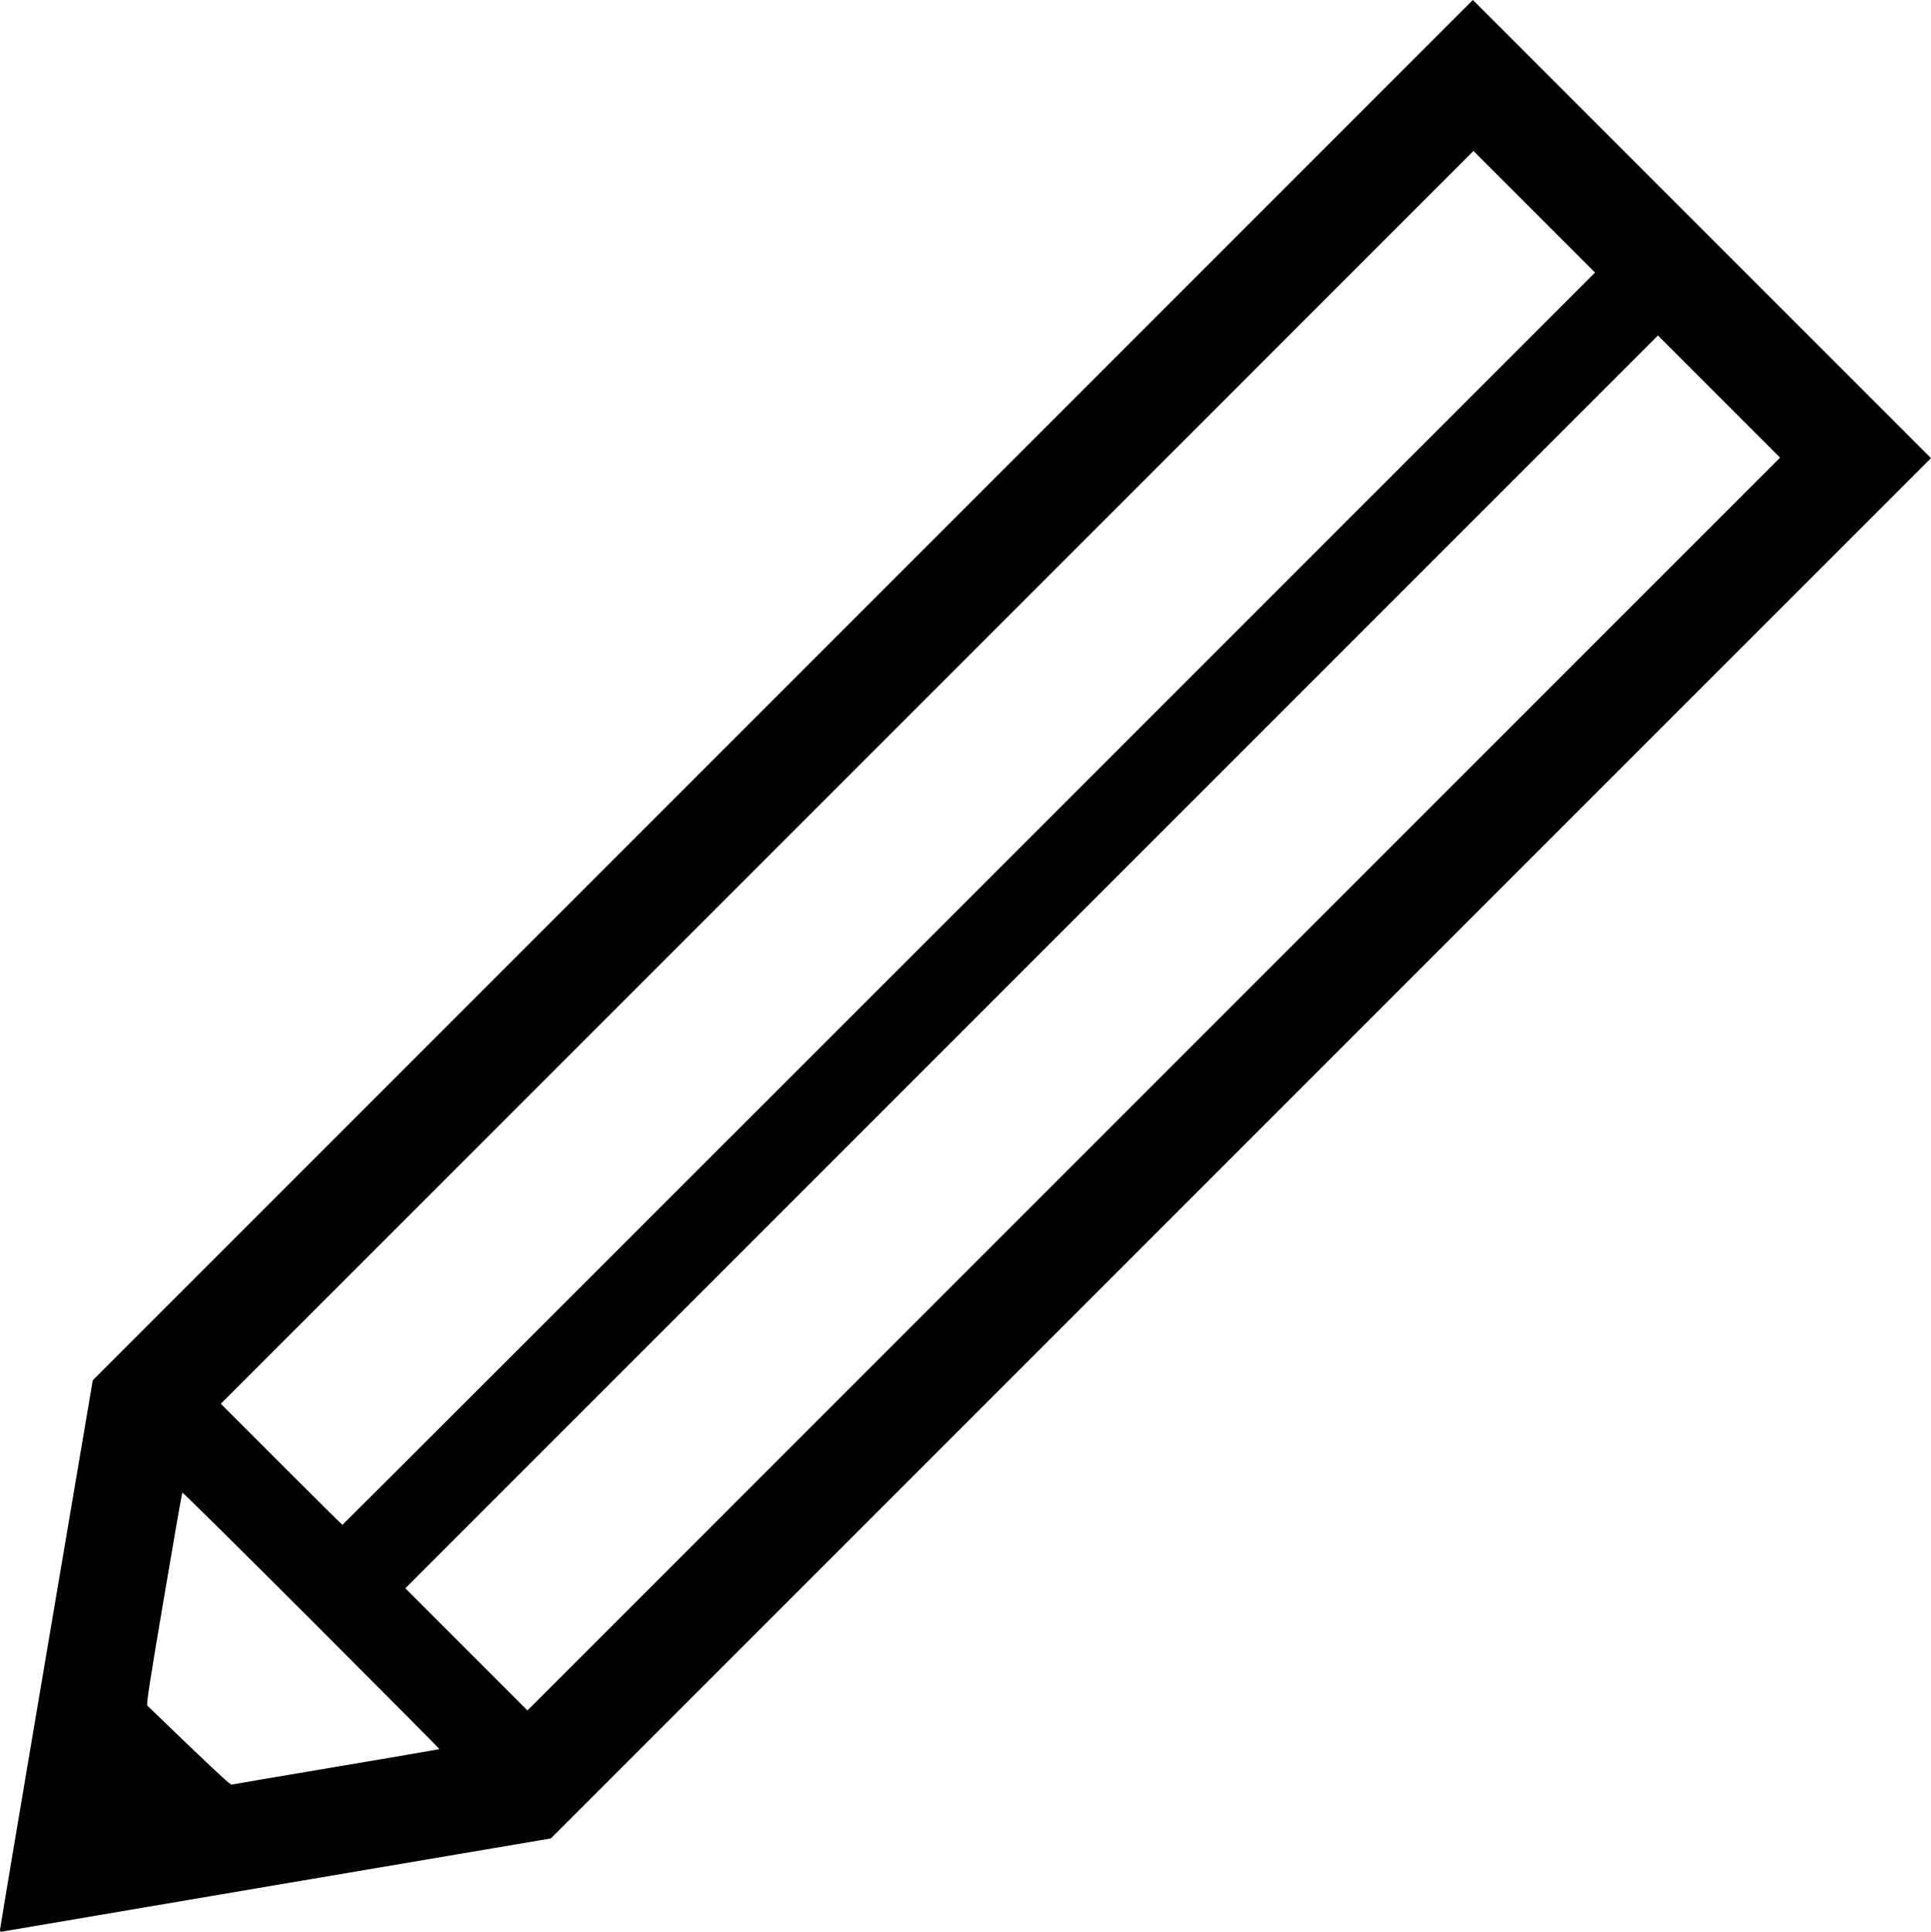 <?xml version="1.0" encoding="UTF-8" standalone="no"?>
<!-- Created with Inkscape (http://www.inkscape.org/) -->

<svg
   xmlns:dc="http://purl.org/dc/elements/1.1/"
   xmlns:cc="http://creativecommons.org/ns#"
   xmlns:rdf="http://www.w3.org/1999/02/22-rdf-syntax-ns#"
   xmlns:svg="http://www.w3.org/2000/svg"
   xmlns="http://www.w3.org/2000/svg"
   xmlns:sodipodi="http://sodipodi.sourceforge.net/DTD/sodipodi-0.dtd"
   xmlns:inkscape="http://www.inkscape.org/namespaces/inkscape"
   width="76.644mm"
   height="76.665mm"
   viewBox="0 0 76.644 76.665"
   version="1.1"
   id="svg8"
   inkscape:version="0.92.3 (2405546, 2018-03-11)"
   sodipodi:docname="design.svg">
  <defs
     id="defs2" />
  <sodipodi:namedview
     id="base"
     pagecolor="#ffffff"
     bordercolor="#666666"
     borderopacity="1.0"
     inkscape:pageopacity="0.0"
     inkscape:pageshadow="2"
     inkscape:zoom="0.68684764"
     inkscape:cx="396.85039"
     inkscape:cy="561.25984"
     inkscape:document-units="mm"
     inkscape:current-layer="layer1"
     showgrid="false"
     inkscape:window-width="1680"
     inkscape:window-height="987"
     inkscape:window-x="1272"
     inkscape:window-y="-8"
     inkscape:window-maximized="1" />
  <g
     inkscape:label="Layer 1"
     inkscape:groupmode="layer"
     id="layer1"
     transform="translate(0,-220.335)">
    <path
       style="fill:#000000;stroke-width:0.042"
       d="m 0,296.923 c 8.4e-5,-0.05 0.829,-4.978 1.841,-10.95 l 1.841,-10.859 27.39,-27.39 27.39,-27.39 9.091,9.091 9.091,9.091 -27.391,27.391 -27.391,27.391 -10.858,1.84 c -5.972,1.012 -10.891,1.848 -10.932,1.858 -0.053,0.013 -0.074,-0.008 -0.074,-0.073 z m 13.335,-6.467 c 2.247,-0.378 4.094,-0.695 4.105,-0.703 0.011,-0.008 -2.275,-2.309 -5.079,-5.114 -2.804,-2.804 -5.11,-5.085 -5.125,-5.068 -0.015,0.017 -0.346,1.914 -0.735,4.216 -0.59,3.487 -0.698,4.195 -0.651,4.241 2.332,2.254 3.284,3.148 3.337,3.133 0.035,-0.01 1.902,-0.327 4.149,-0.706 z m 54.896,-54.383 -2.423,-2.424 -24.86,24.86 -24.86,24.86 2.423,2.424 2.423,2.424 24.86,-24.86 24.86,-24.86 z m -29.771,19.929 24.85,-24.85 -2.413,-2.413 -2.413,-2.413 -24.86,24.86 -24.86,24.86 2.402,2.403 c 1.321,1.321 2.412,2.402 2.424,2.402 0.012,0 11.204,-11.182 24.871,-24.85 z"
       id="path826"
       inkscape:connector-curvature="0" />
  </g>
</svg>
